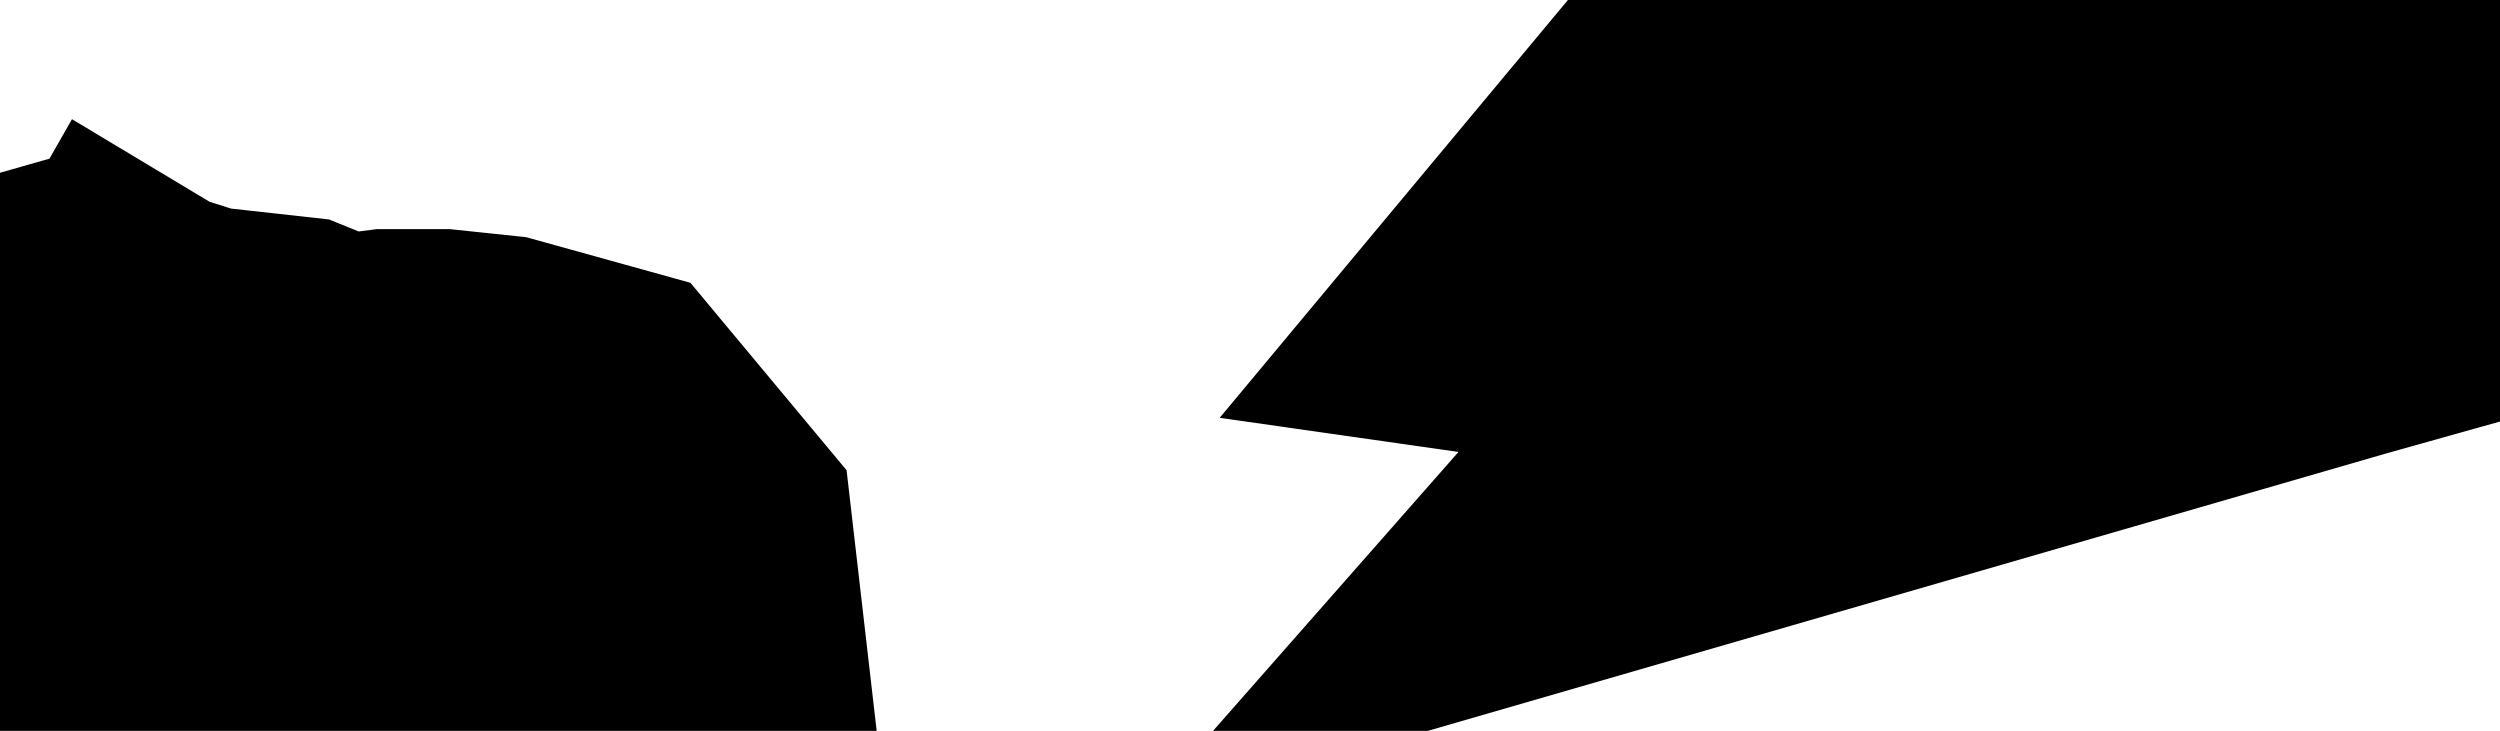 <svg xmlns="http://www.w3.org/2000/svg" viewBox="0 0 1.724 0.504"><path d="M0.297 0.408 L0.316 0.41 L0.334 0.415 L0.344 0.427 L0.347 0.453 L0.327 0.467 L0.298 0.472 L0.264 0.463 L0.24 0.466 L0.219 0.47 L0.2 0.473 L0.185 0.483 L0.167 0.497 L0.157 0.498 L0.092 0.49 L0.076 0.488 L0.058 0.49 L0.046 0.499 L0.036 0.488 L0.038 0.473 L0.041 0.466 L0.045 0.455 L0.048 0.438 L0.048 0.424 L0.043 0.41 L0.028 0.399 L0.017 0.393 L0.019 0.38 L0.025 0.372 L0.039 0.368 L0.058 0.374 L0.055 0.387 L0.064 0.403 L0.073 0.422 L0.069 0.443 L0.084 0.46 L0.111 0.46 L0.13 0.454 L0.132 0.442 L0.14 0.428 L0.145 0.431 L0.16 0.435 L0.16 0.43 L0.159 0.427 L0.154 0.421 L0.16 0.428 L0.158 0.424 L0.156 0.421 L0.155 0.419 L0.16 0.415 L0.156 0.411 L0.153 0.406 L0.147 0.394 L0.165 0.396 L0.202 0.411 L0.222 0.415 L0.276 0.408 L0.297 0.408 Z M1.396 0.059 L1.425 0.059 L1.452 0.048 L1.469 0.058 L1.465 0.059 L1.456 0.065 L1.43 0.072 L1.355 0.109 L1.32 0.104 L1.335 0.086 L1.352 0.077 L1.371 0.062 L1.396 0.059 Z M1.562 0.058 L1.631 0.03 L1.665 0.011 L1.688 0.005 L1.702 0.01 L1.707 0.026 L1.66 0.049 L1.578 0.072 L1.54 0.083 L1.562 0.058 Z" fill="black" stroke="black" stroke-width="0.5" vector-effect="non-scaling-stroke"/></svg>
